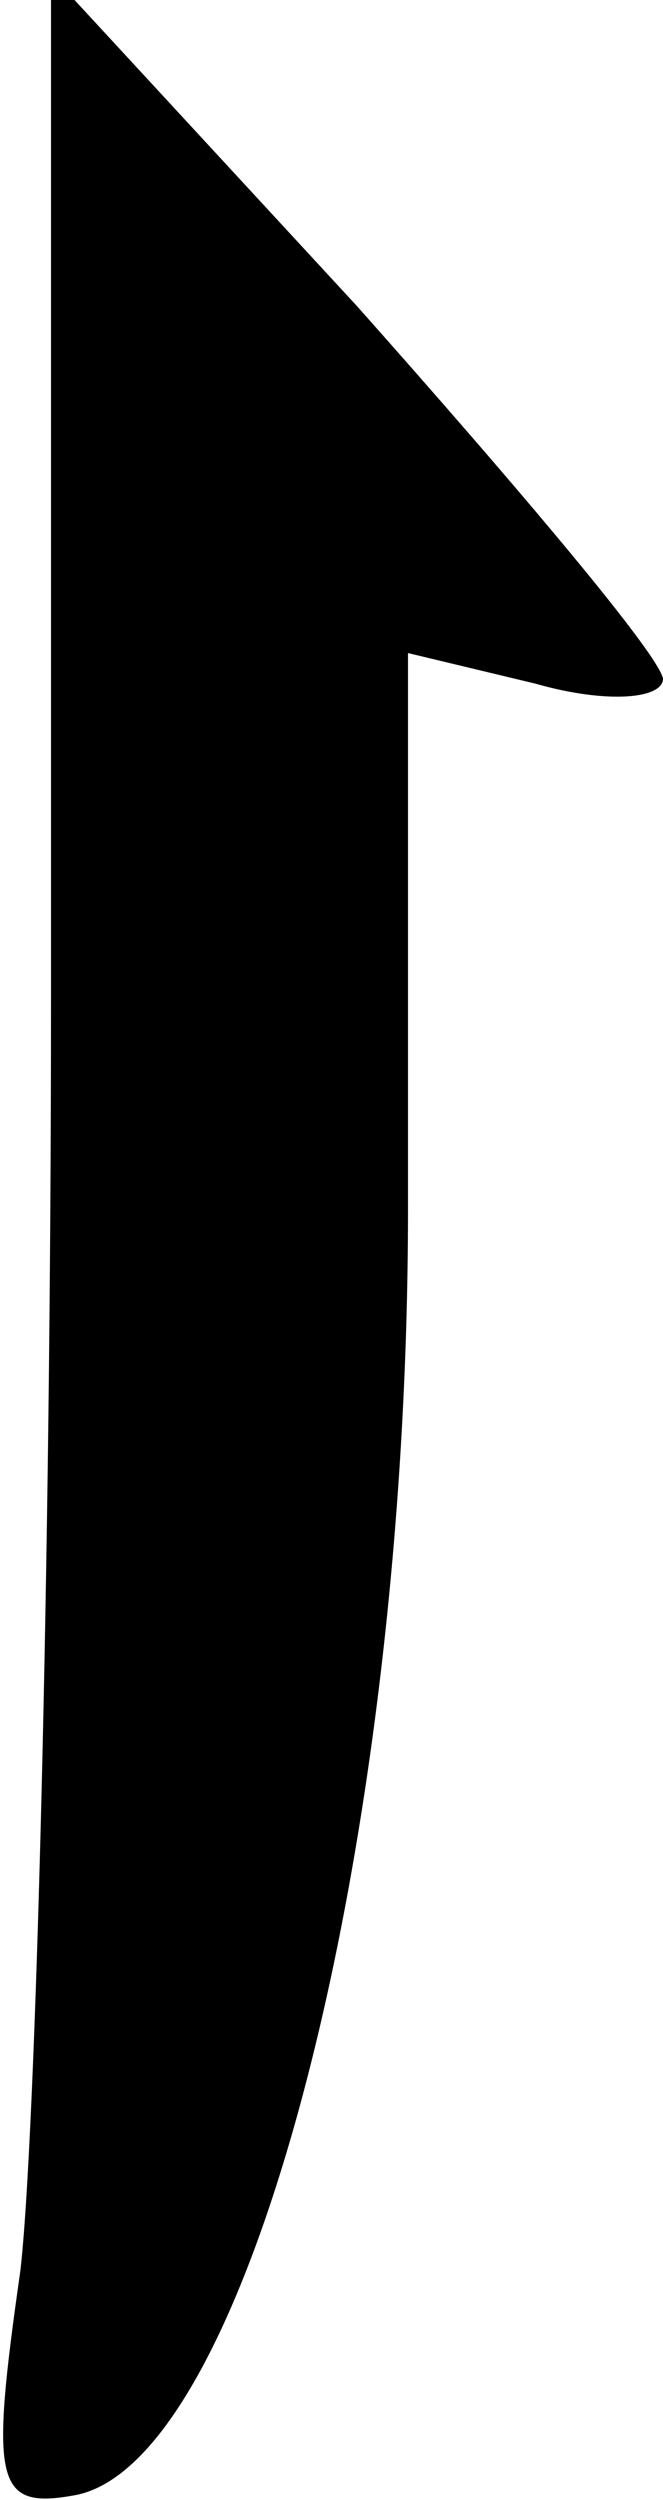<?xml version="1.0" standalone="no"?>
<!DOCTYPE svg PUBLIC "-//W3C//DTD SVG 20010904//EN"
 "http://www.w3.org/TR/2001/REC-SVG-20010904/DTD/svg10.dtd">
<svg version="1.0" xmlns="http://www.w3.org/2000/svg"
 width="13pt" height="49pt" viewBox="0 0 13 49"
 preserveAspectRatio="xMidYMid meet">
<g transform="translate(0,49) scale(0.1,-0.1)"
fill="#000000" stroke="none">
<path fill="#000000" stroke="none" d="M10 294 c0 -111 -3 -223 -6 -249 -6
-42 -5 -47 11 -44 34 7 65 127 65 252 l0 109 25 -6 c14 -4 25 -3 25 1 -1 5
-28 37 -60 73 l-60 65 0 -201z"/>
</g>
</svg>
